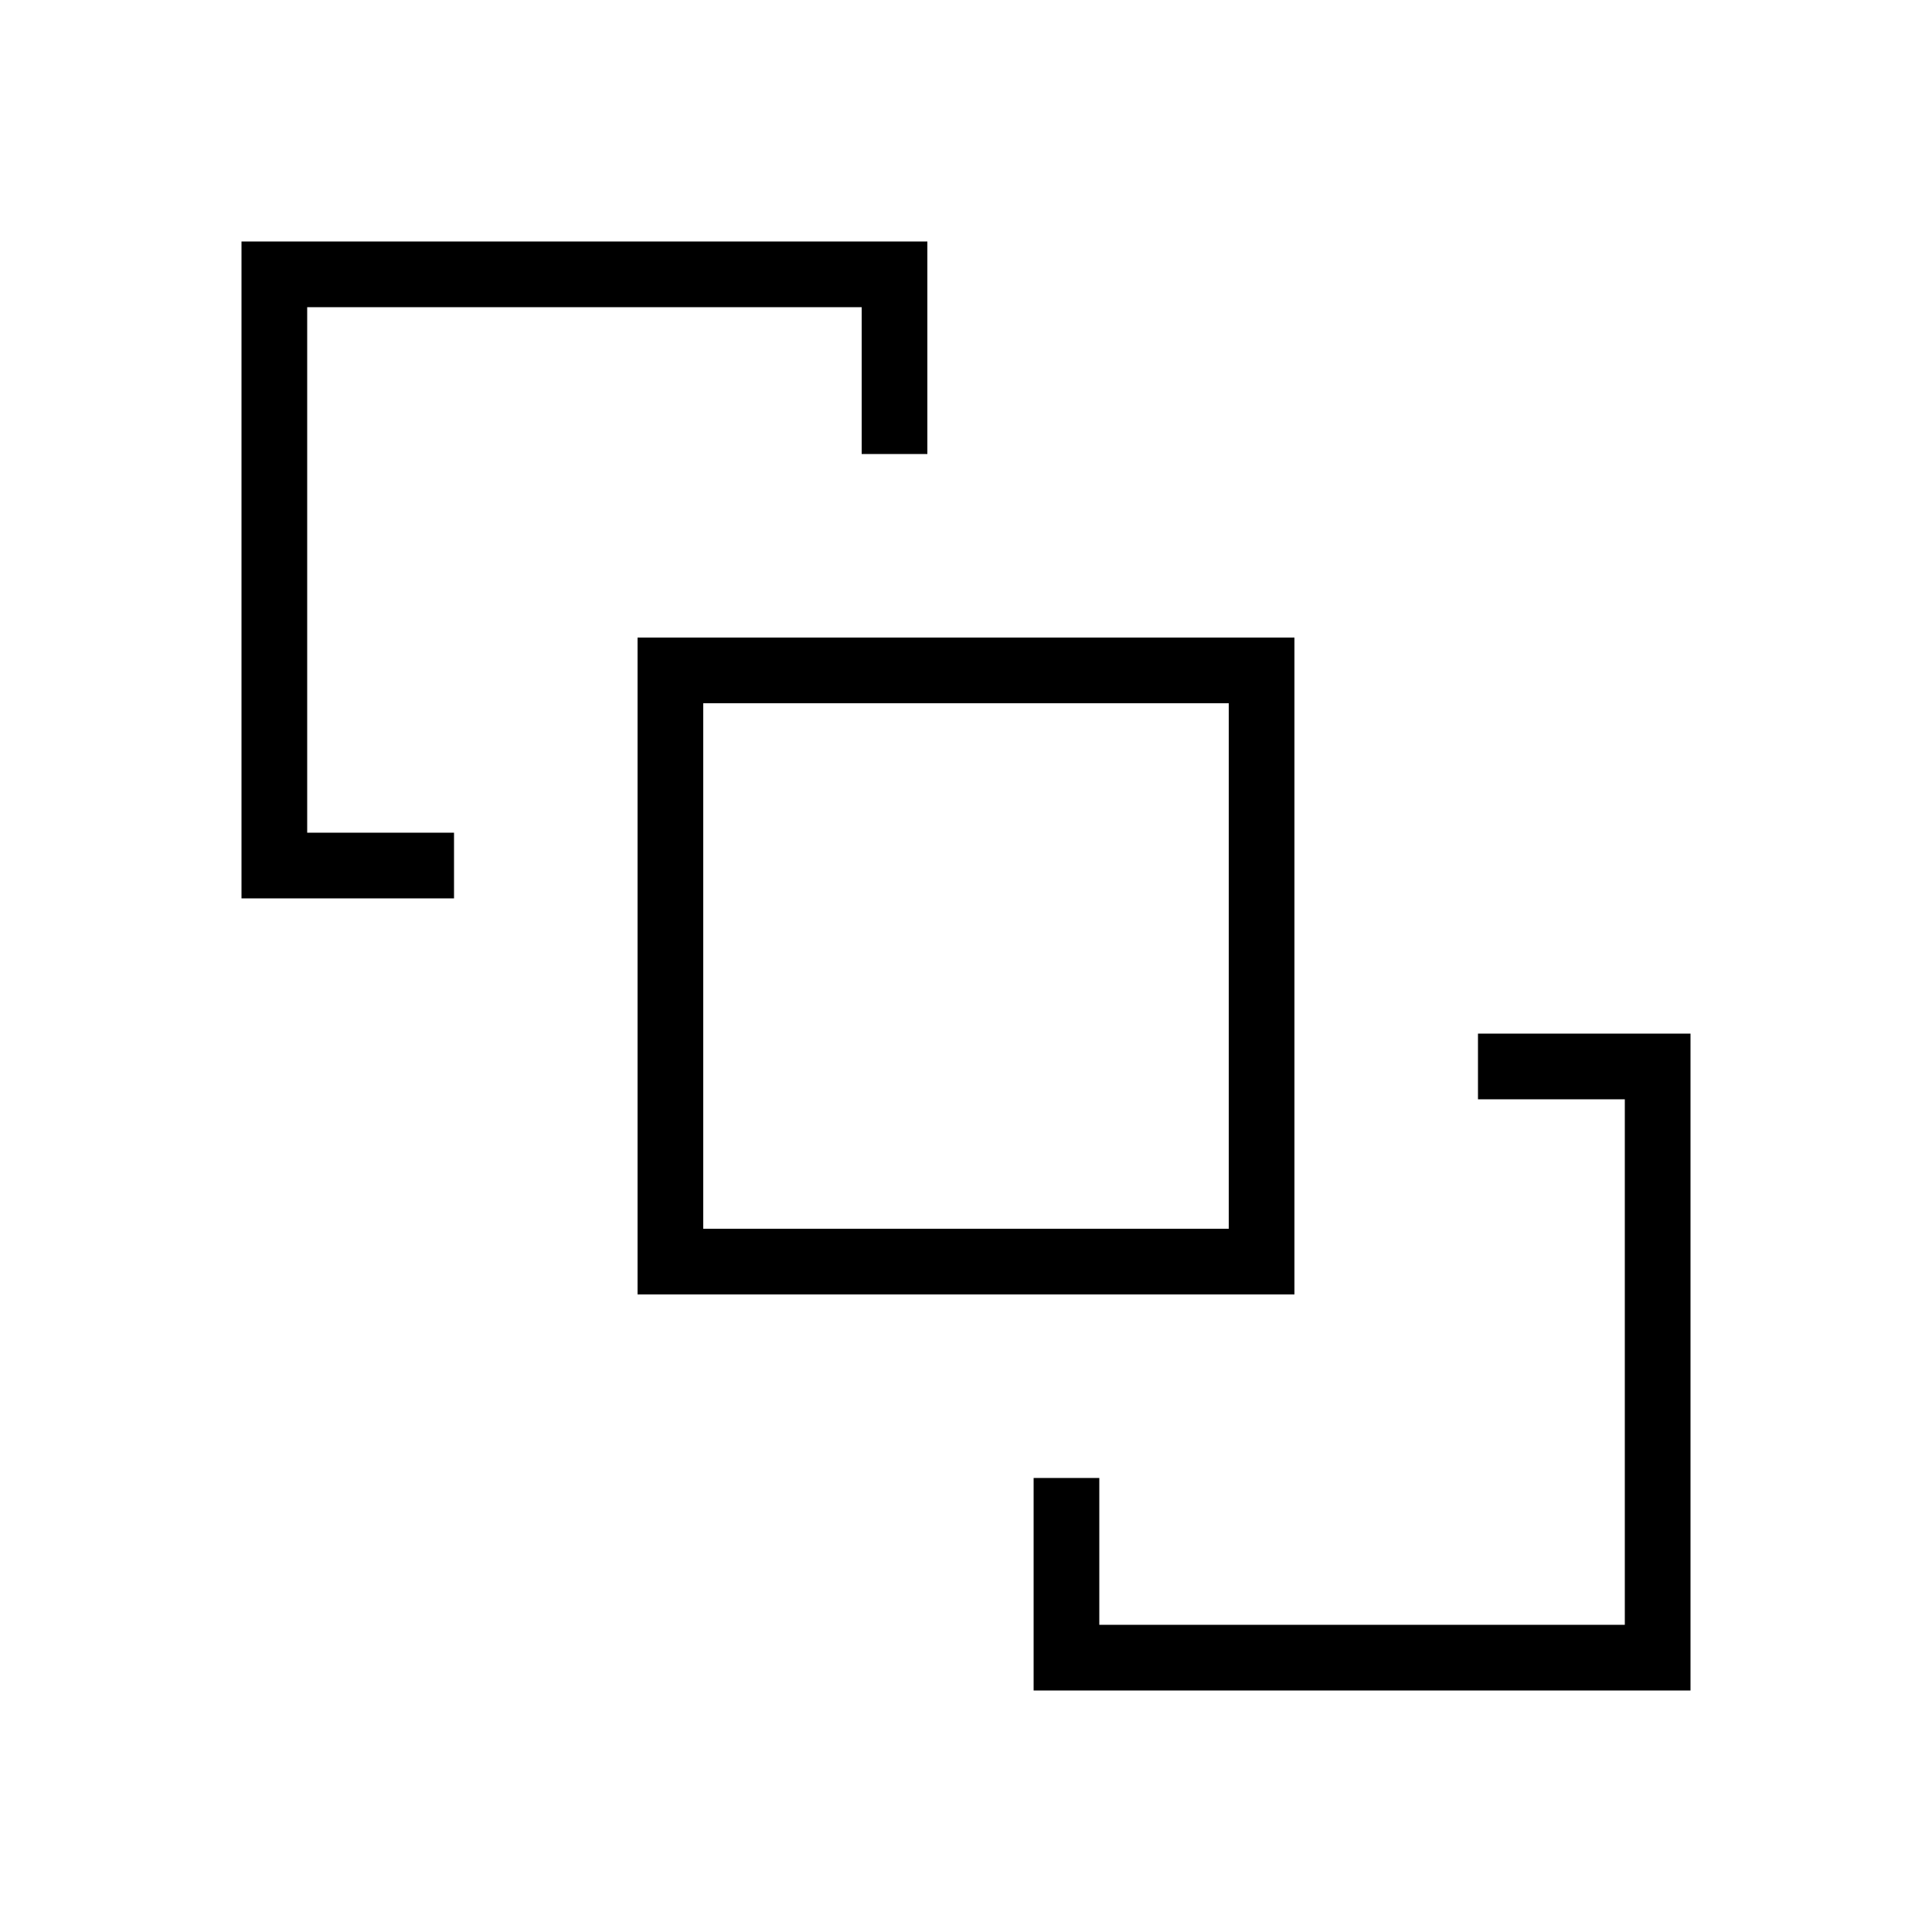 <svg xmlns="http://www.w3.org/2000/svg" width="24" height="24" fill="none" viewBox="0 0 24 24"><path fill="#000" d="M12.84 21H21V12.84H18.36V13.656H20.184V20.184H13.656V18.36H12.84V21ZM3 11.16H5.64V10.344H3.816V3.816H10.704V5.64H11.52V3H3V11.16ZM7.92 16.08H16.08V7.92H7.92V16.08ZM8.736 15.264V8.736H15.264V15.264H8.736Z"/></svg>